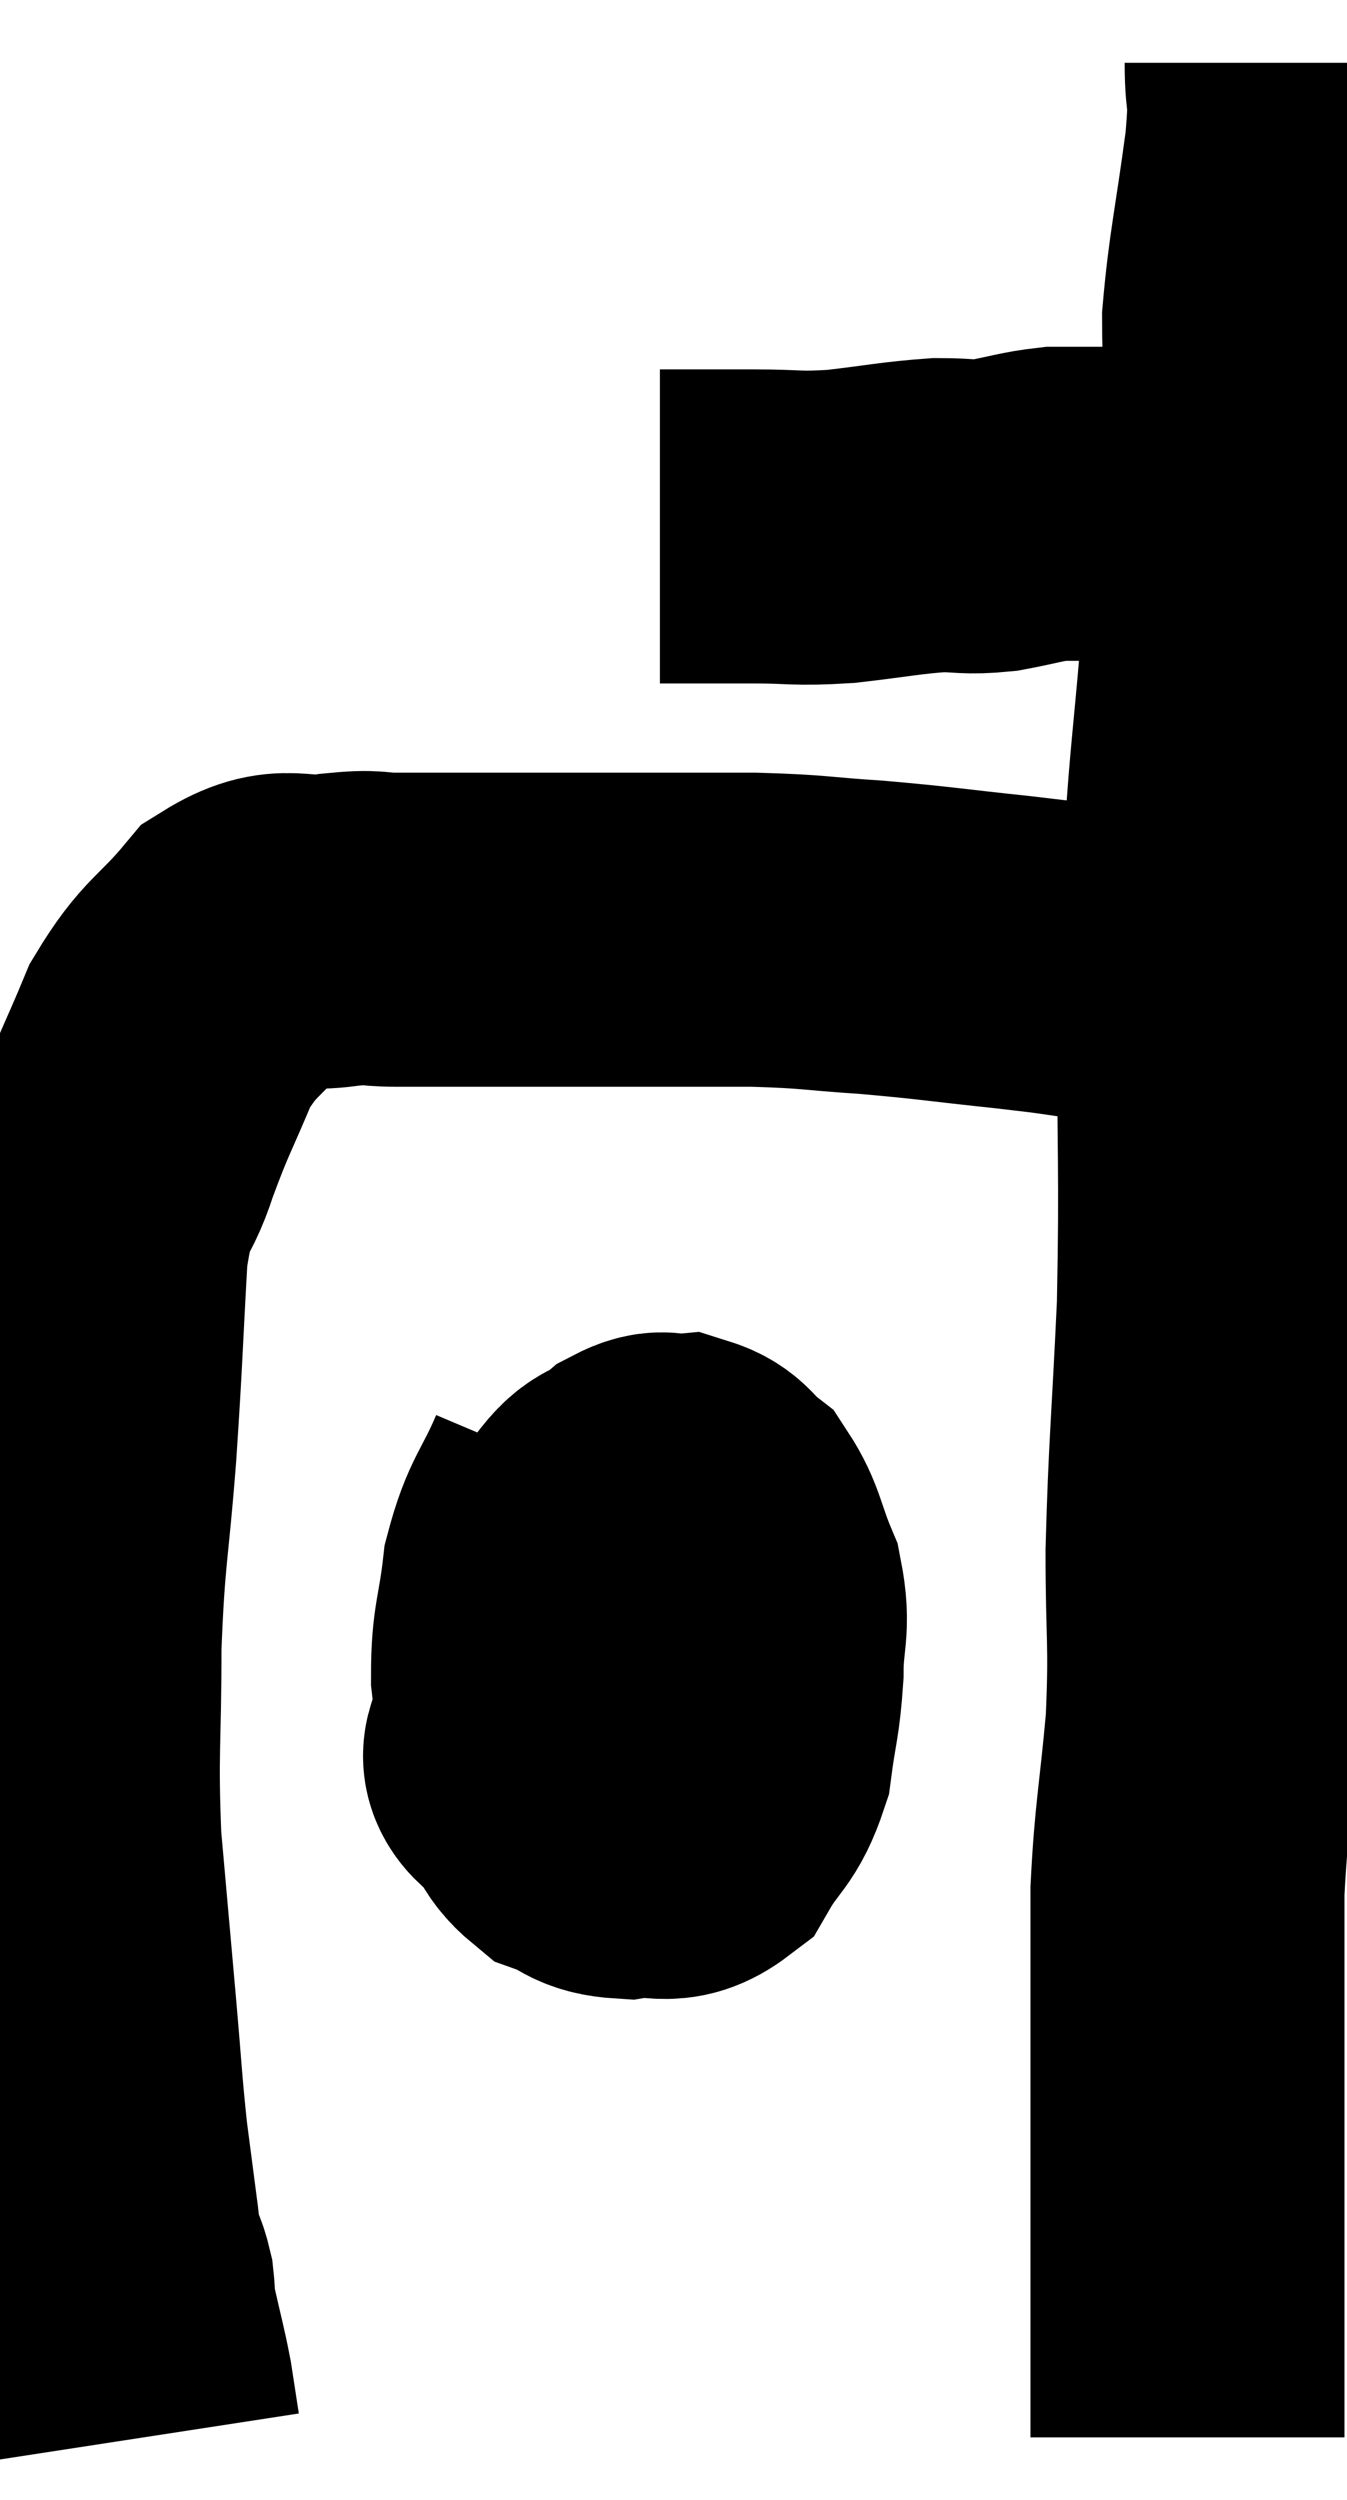 <svg xmlns="http://www.w3.org/2000/svg" viewBox="17.873 3.5 21.447 39.8" width="21.447" height="39.8"><path d="M 28.38 11.88 C 28.68 11.88, 28.605 11.88, 28.98 11.88 C 29.43 11.88, 29.31 11.88, 29.88 11.88 C 30.57 11.88, 30.525 11.925, 31.26 11.88 C 32.04 11.79, 32.205 11.745, 32.82 11.7 C 33.27 11.7, 33.255 11.745, 33.72 11.7 C 34.2 11.61, 34.29 11.565, 34.68 11.52 C 34.98 11.52, 35.01 11.52, 35.28 11.52 C 35.52 11.52, 35.52 11.52, 35.76 11.52 C 36 11.52, 36.045 11.52, 36.24 11.52 C 36.39 11.52, 36.39 11.52, 36.54 11.52 C 36.69 11.52, 36.69 11.52, 36.84 11.52 C 36.99 11.52, 37.065 11.52, 37.14 11.52 C 37.14 11.52, 37.14 11.52, 37.14 11.52 L 37.14 11.52" fill="none" stroke="black" stroke-width="5"></path><path d="M 38.28 4.5 C 38.28 5.19, 38.37 4.86, 38.28 5.88 C 38.1 7.23, 38.01 7.545, 37.92 8.58 C 37.92 9.3, 37.965 9.27, 37.92 10.02 C 37.83 10.8, 37.83 10.575, 37.74 11.58 C 37.65 12.81, 37.665 12.72, 37.56 14.04 C 37.44 15.45, 37.41 15.525, 37.32 16.86 C 37.26 18.12, 37.23 17.52, 37.2 19.38 C 37.2 21.84, 37.245 22.095, 37.2 24.3 C 37.11 26.25, 37.065 26.535, 37.02 28.2 C 37.02 29.58, 37.08 29.61, 37.02 30.96 C 36.9 32.28, 36.84 32.43, 36.78 33.6 C 36.78 34.62, 36.78 34.53, 36.78 35.64 C 36.78 36.84, 36.78 36.87, 36.78 38.04 C 36.78 39.18, 36.78 39.435, 36.78 40.32 C 36.78 40.95, 36.78 41.19, 36.78 41.58 C 36.78 41.73, 36.78 41.805, 36.78 41.88 C 36.78 41.88, 36.78 41.88, 36.78 41.88 C 36.78 41.88, 36.78 41.775, 36.78 41.88 C 36.78 42.09, 36.78 42.195, 36.78 42.3 C 36.78 42.3, 36.78 42.3, 36.78 42.3 L 36.78 42.3" fill="none" stroke="black" stroke-width="5"></path><path d="M 37.44 19.2 C 37.29 19.11, 37.335 19.065, 37.14 19.02 C 36.9 19.02, 37.095 19.065, 36.66 19.02 C 36.03 18.93, 36.06 18.93, 35.4 18.84 C 34.71 18.75, 34.935 18.765, 34.02 18.66 C 32.88 18.54, 32.775 18.51, 31.74 18.42 C 30.81 18.36, 30.885 18.33, 29.88 18.3 C 28.8 18.3, 28.785 18.3, 27.72 18.3 C 26.67 18.3, 26.505 18.3, 25.62 18.3 C 24.9 18.3, 24.765 18.3, 24.18 18.3 C 23.73 18.3, 23.88 18.24, 23.28 18.3 C 22.53 18.42, 22.455 18.12, 21.78 18.54 C 21.18 19.26, 21.06 19.185, 20.58 19.98 C 20.22 20.85, 20.175 20.865, 19.86 21.72 C 19.59 22.56, 19.5 22.185, 19.32 23.4 C 19.23 24.99, 19.245 25.005, 19.14 26.58 C 19.02 28.14, 18.96 28.14, 18.9 29.7 C 18.9 31.26, 18.84 31.365, 18.9 32.82 C 19.02 34.17, 19.035 34.335, 19.14 35.52 C 19.23 36.54, 19.23 36.705, 19.32 37.56 C 19.41 38.25, 19.44 38.475, 19.5 38.94 C 19.53 39.18, 19.5 39.18, 19.56 39.42 C 19.65 39.66, 19.68 39.645, 19.74 39.9 C 19.77 40.17, 19.725 40.035, 19.8 40.44 C 19.92 40.98, 19.95 41.055, 20.04 41.52 C 20.1 41.91, 20.13 42.105, 20.16 42.3 C 20.16 42.3, 20.16 42.3, 20.16 42.3 L 20.16 42.3" fill="none" stroke="black" stroke-width="5"></path><path d="M 27.12 27 C 26.79 27.78, 26.67 27.765, 26.46 28.56 C 26.37 29.37, 26.28 29.4, 26.28 30.18 C 26.37 30.93, 26.28 31.095, 26.46 31.68 C 26.73 32.1, 26.655 32.235, 27 32.52 C 27.42 32.67, 27.36 32.79, 27.84 32.82 C 28.38 32.73, 28.485 32.97, 28.92 32.64 C 29.25 32.07, 29.37 32.13, 29.58 31.5 C 29.67 30.81, 29.715 30.795, 29.76 30.12 C 29.76 29.46, 29.88 29.415, 29.76 28.8 C 29.52 28.23, 29.535 28.05, 29.28 27.66 C 29.01 27.45, 29.025 27.33, 28.74 27.24 C 28.44 27.27, 28.485 27.12, 28.14 27.3 C 27.75 27.63, 27.75 27.39, 27.36 27.96 C 26.97 28.77, 26.85 28.83, 26.58 29.58 C 26.43 30.27, 26.355 30.435, 26.28 30.96 C 26.28 31.32, 25.995 31.41, 26.28 31.68 C 26.85 31.86, 26.895 32.04, 27.42 32.04 C 27.9 31.86, 27.975 32.19, 28.38 31.68 C 28.71 30.84, 28.875 30.675, 29.04 30 C 29.04 29.49, 29.085 29.4, 29.04 28.98 C 28.95 28.65, 29.07 28.5, 28.86 28.32 C 28.53 28.29, 28.575 27.945, 28.2 28.26 C 27.78 28.92, 27.615 28.965, 27.36 29.58 C 27.27 30.15, 26.985 30.285, 27.18 30.72 C 27.66 31.02, 27.63 31.32, 28.14 31.32 C 28.68 31.02, 28.905 30.93, 29.22 30.72 L 29.4 30.48" fill="none" stroke="black" stroke-width="5"></path></svg>